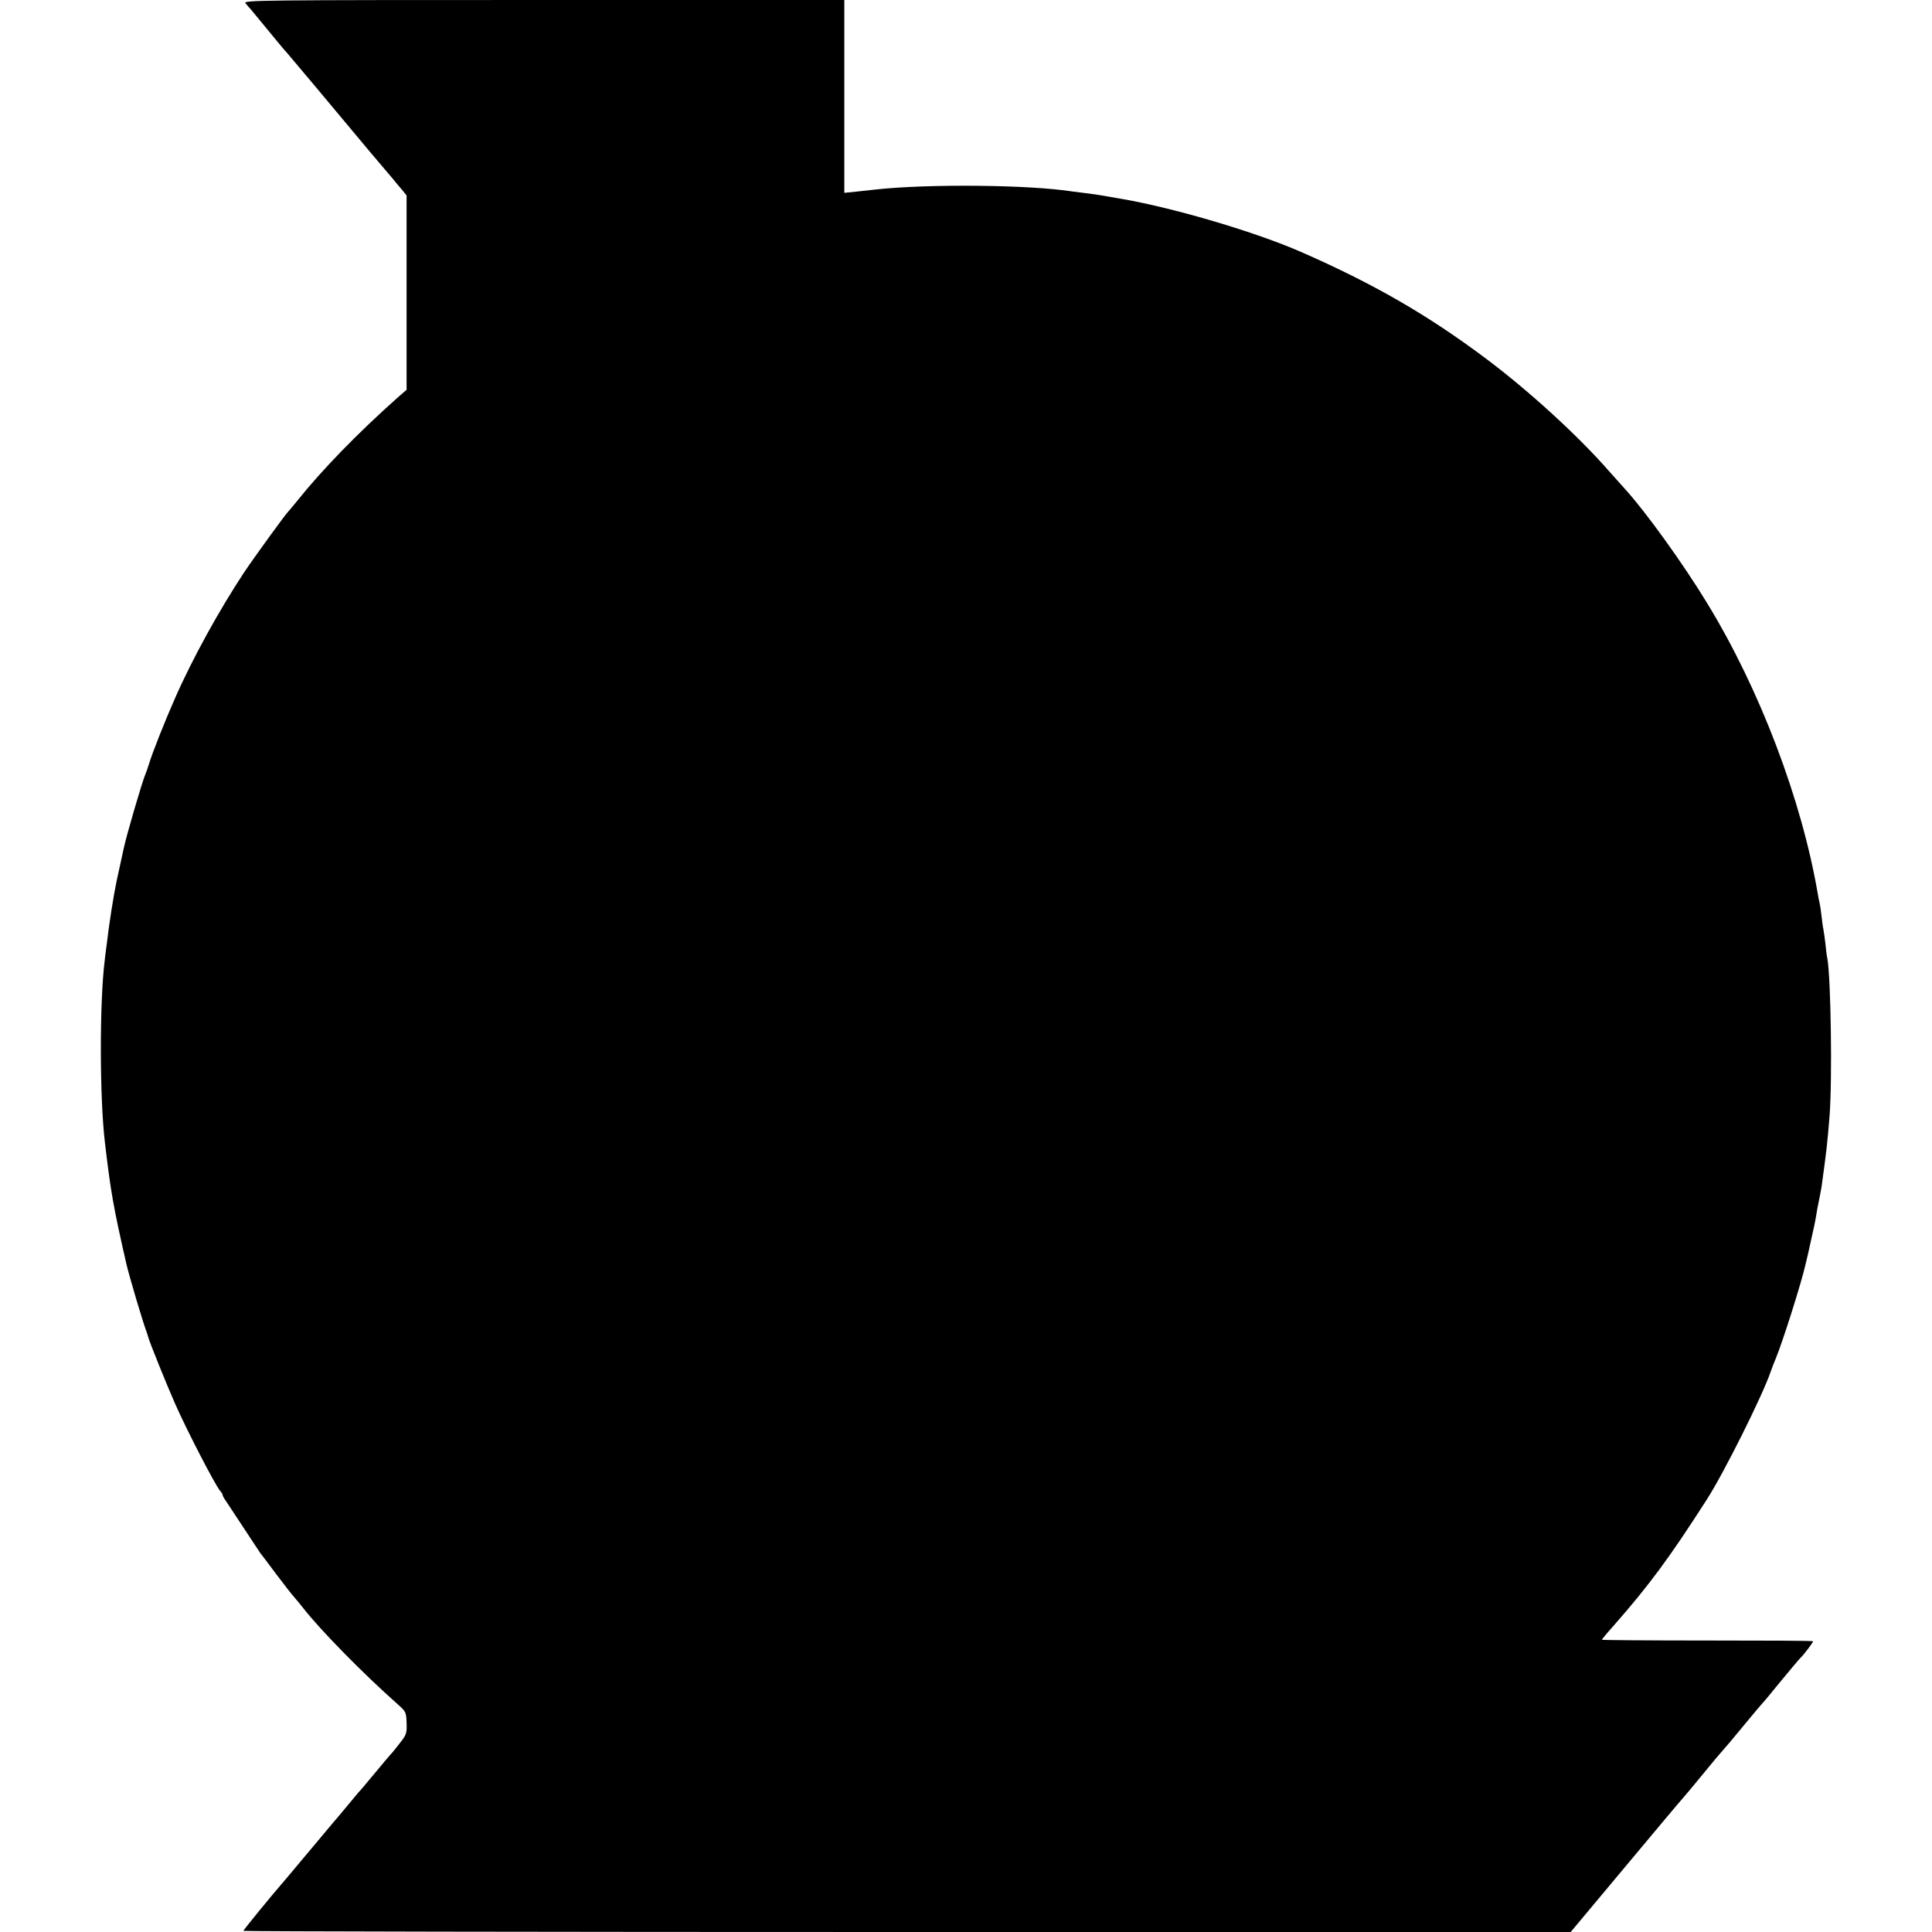 <?xml version="1.0" standalone="no"?>
<!DOCTYPE svg PUBLIC "-//W3C//DTD SVG 20010904//EN"
 "http://www.w3.org/TR/2001/REC-SVG-20010904/DTD/svg10.dtd">
<svg version="1.0" xmlns="http://www.w3.org/2000/svg"
 width="1024pt" height="1024pt" viewBox="0 0 1024 1024"
 preserveAspectRatio="xMidYMid meet">
<g transform="translate(0,1024) scale(0.1,-0.1)"
fill="#000000" stroke="none">
<path d="M1301 10223 c8 -10 20 -24 27 -31 7 -8 51 -62 99 -120 48 -59 90
-109 94 -112 4 -4 258 -306 440 -525 25 -30 98 -116 123 -145 11 -14 32 -39
46 -55 l25 -31 0 -515 0 -515 -45 -39 c-213 -189 -406 -388 -535 -550 -22 -27
-43 -52 -46 -55 -13 -11 -179 -240 -236 -325 -129 -195 -274 -457 -365 -665
-55 -124 -120 -289 -137 -345 -7 -22 -16 -49 -21 -60 -17 -40 -102 -330 -115
-395 -6 -26 -20 -91 -37 -170 -16 -75 -40 -227 -53 -340 -4 -30 -9 -66 -10
-80 -28 -224 -27 -729 1 -965 31 -262 43 -334 114 -645 16 -68 86 -304 107
-360 3 -8 7 -20 8 -25 5 -23 100 -258 143 -355 64 -145 212 -430 238 -461 8
-8 14 -19 14 -23 0 -4 8 -19 19 -34 10 -15 53 -81 97 -147 43 -66 82 -124 86
-130 5 -5 41 -54 81 -107 40 -53 84 -110 98 -125 13 -15 34 -41 46 -56 91
-117 318 -348 502 -511 42 -37 44 -41 46 -98 2 -56 -1 -63 -39 -111 -22 -29
-43 -54 -47 -57 -3 -3 -41 -48 -84 -100 -43 -52 -81 -97 -85 -100 -3 -3 -25
-30 -50 -60 -25 -30 -47 -57 -50 -60 -3 -3 -63 -74 -133 -158 -70 -84 -138
-165 -151 -180 -75 -86 -226 -271 -226 -276 0 -3 1583 -6 3518 -6 l3517 0 285
341 c157 188 296 354 310 369 28 32 28 33 120 144 36 44 75 91 88 105 29 33
32 36 127 151 43 52 81 97 84 100 4 3 49 57 100 120 52 63 100 120 106 125 14
13 65 80 65 86 0 3 -252 4 -560 4 -308 0 -560 2 -560 4 0 2 28 36 63 75 188
214 295 359 492 666 91 141 295 549 340 680 5 16 18 48 27 70 37 89 137 405
158 500 5 19 18 76 29 127 12 51 24 109 27 130 3 21 10 57 15 81 5 23 11 57
14 75 27 197 30 223 42 372 15 192 7 735 -12 837 -3 11 -7 46 -10 77 -4 31 -8
63 -10 71 -2 8 -7 40 -10 70 -3 30 -8 62 -10 70 -2 8 -7 31 -10 50 -85 500
-308 1088 -588 1545 -127 209 -327 486 -434 603 -18 20 -57 63 -86 96 -162
186 -425 426 -652 596 -307 230 -594 396 -980 565 -240 105 -665 231 -945 280
-47 8 -96 17 -110 19 -14 3 -47 7 -75 11 -27 3 -63 8 -80 10 -230 36 -760 41
-1040 11 -16 -2 -61 -7 -100 -11 l-70 -7 0 511 0 511 -1594 0 c-1515 0 -1593
-1 -1580 -17z"/>
</g>
</svg>
